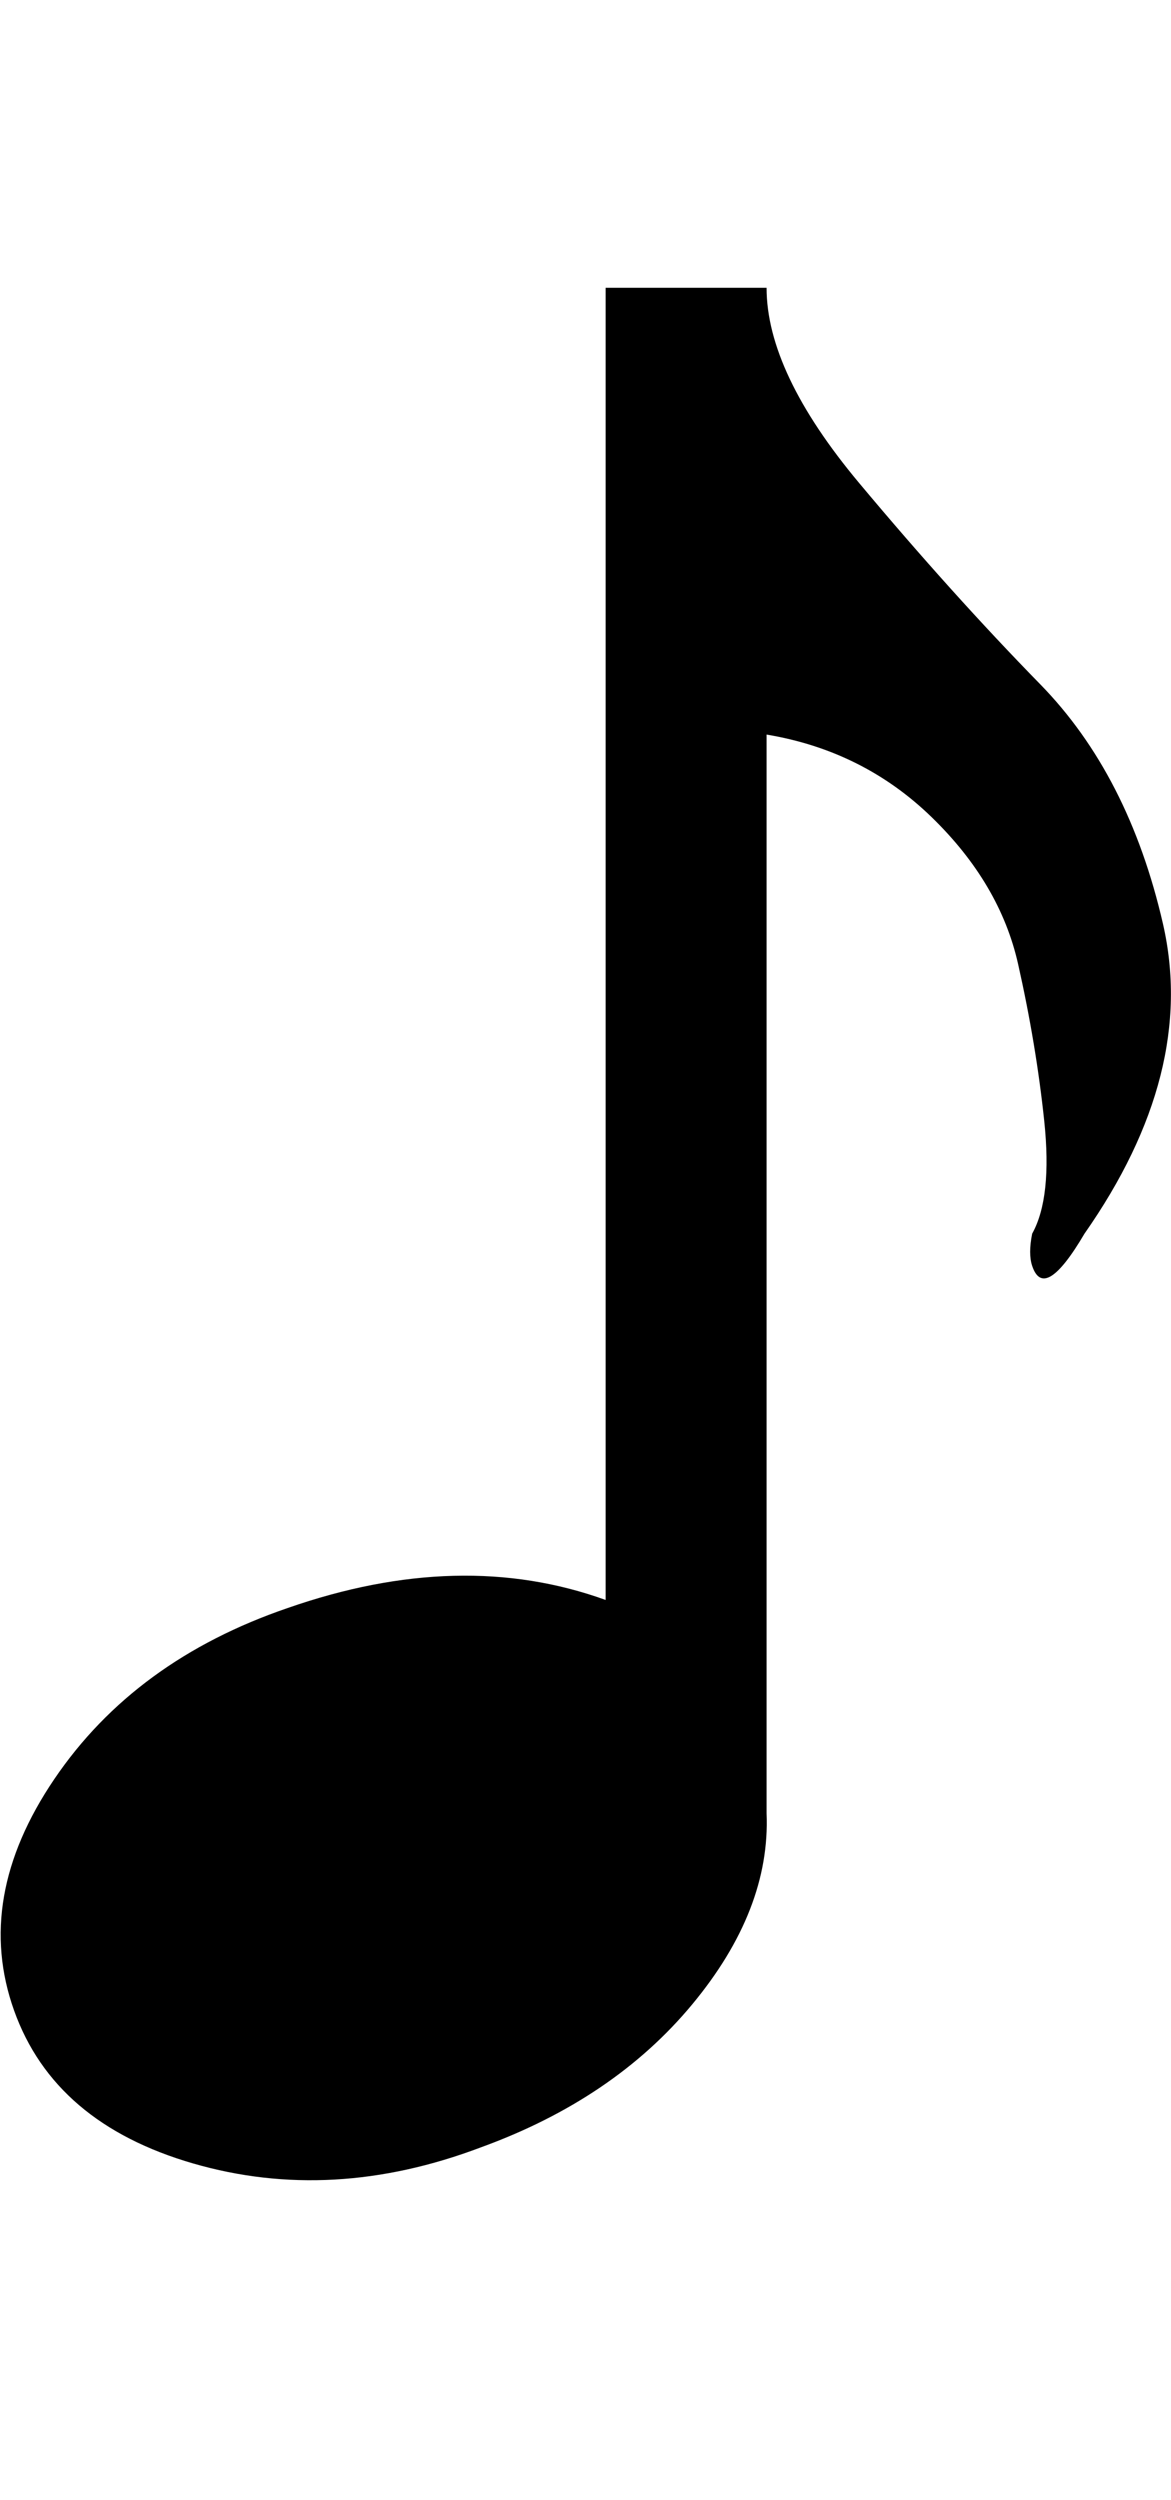 <svg viewBox="0 0 582 1242.132" xmlns="http://www.w3.org/2000/svg"><path d="M381 143q0 42 46 97t90 100 61 119-39 154q-20 34-26 16-2-6 0-16 10-18 6-56t-13-78-43-73-82-41v536q2 48-37 95t-105 71q-74 28-143 8T7 999t20-115 116-85q86-30 158-4V143h80z"/></svg>